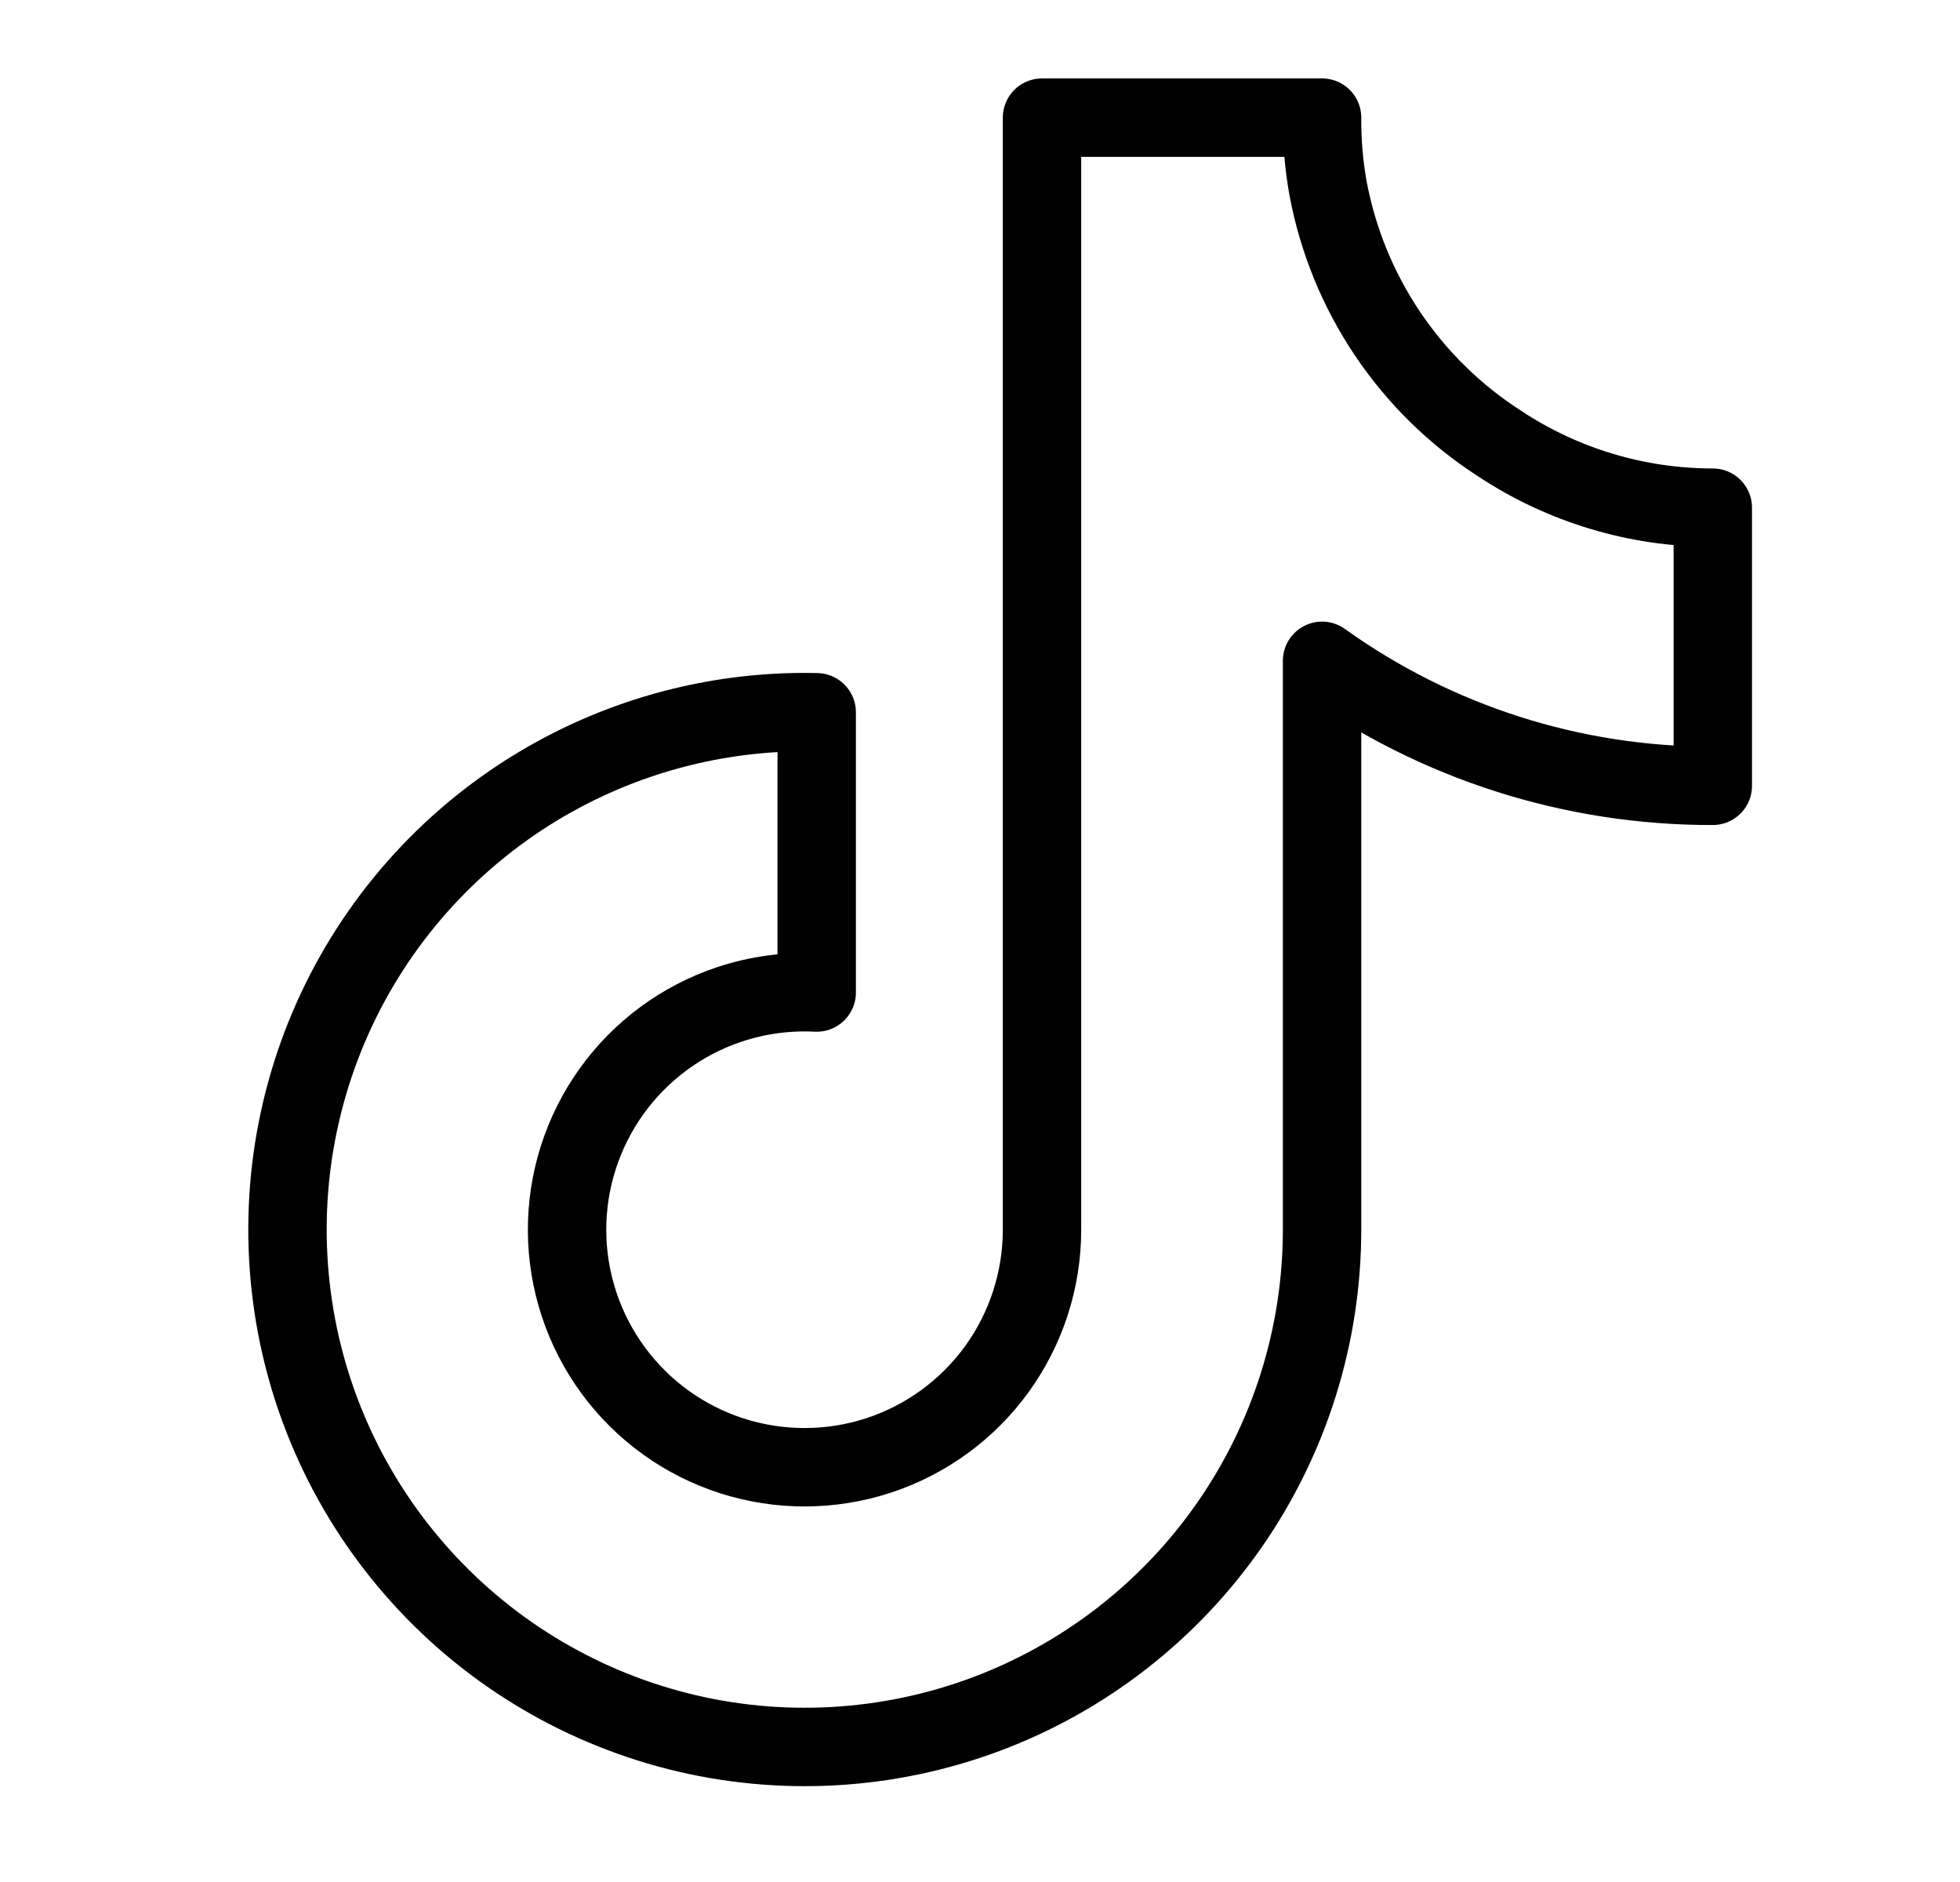 <svg width="25" height="24" viewBox="0 0 25 24" fill="none" xmlns="http://www.w3.org/2000/svg">
<path d="M16.863 8.427C18.316 9.468 20.06 10.025 21.847 10.021V6.474C20.88 6.474 19.934 6.19 19.127 5.656C18.56 5.291 18.073 4.814 17.697 4.254C17.321 3.694 17.063 3.063 16.939 2.4C16.886 2.103 16.861 1.802 16.863 1.5H13.291V15.682C13.291 16.32 13.089 16.943 12.715 17.46C12.34 17.977 11.812 18.362 11.205 18.561C10.598 18.759 9.944 18.761 9.336 18.566C8.728 18.371 8.198 17.989 7.82 17.474C7.442 16.959 7.237 16.338 7.233 15.7C7.229 15.062 7.428 14.438 7.799 13.919C8.171 13.4 8.697 13.011 9.302 12.809C9.663 12.689 10.041 12.638 10.417 12.657V9.083C9.334 9.058 8.259 9.3 7.286 9.792C6.087 10.399 5.102 11.357 4.462 12.539C3.823 13.72 3.559 15.069 3.707 16.405C3.854 17.74 4.406 18.999 5.289 20.012C6.171 21.026 7.341 21.745 8.644 22.076C9.946 22.406 11.319 22.33 12.577 21.86C13.835 21.389 14.92 20.545 15.686 19.441C16.452 18.337 16.863 17.026 16.863 15.682V8.427Z" stroke="#020101" stroke-linejoin="round"/>
</svg>

